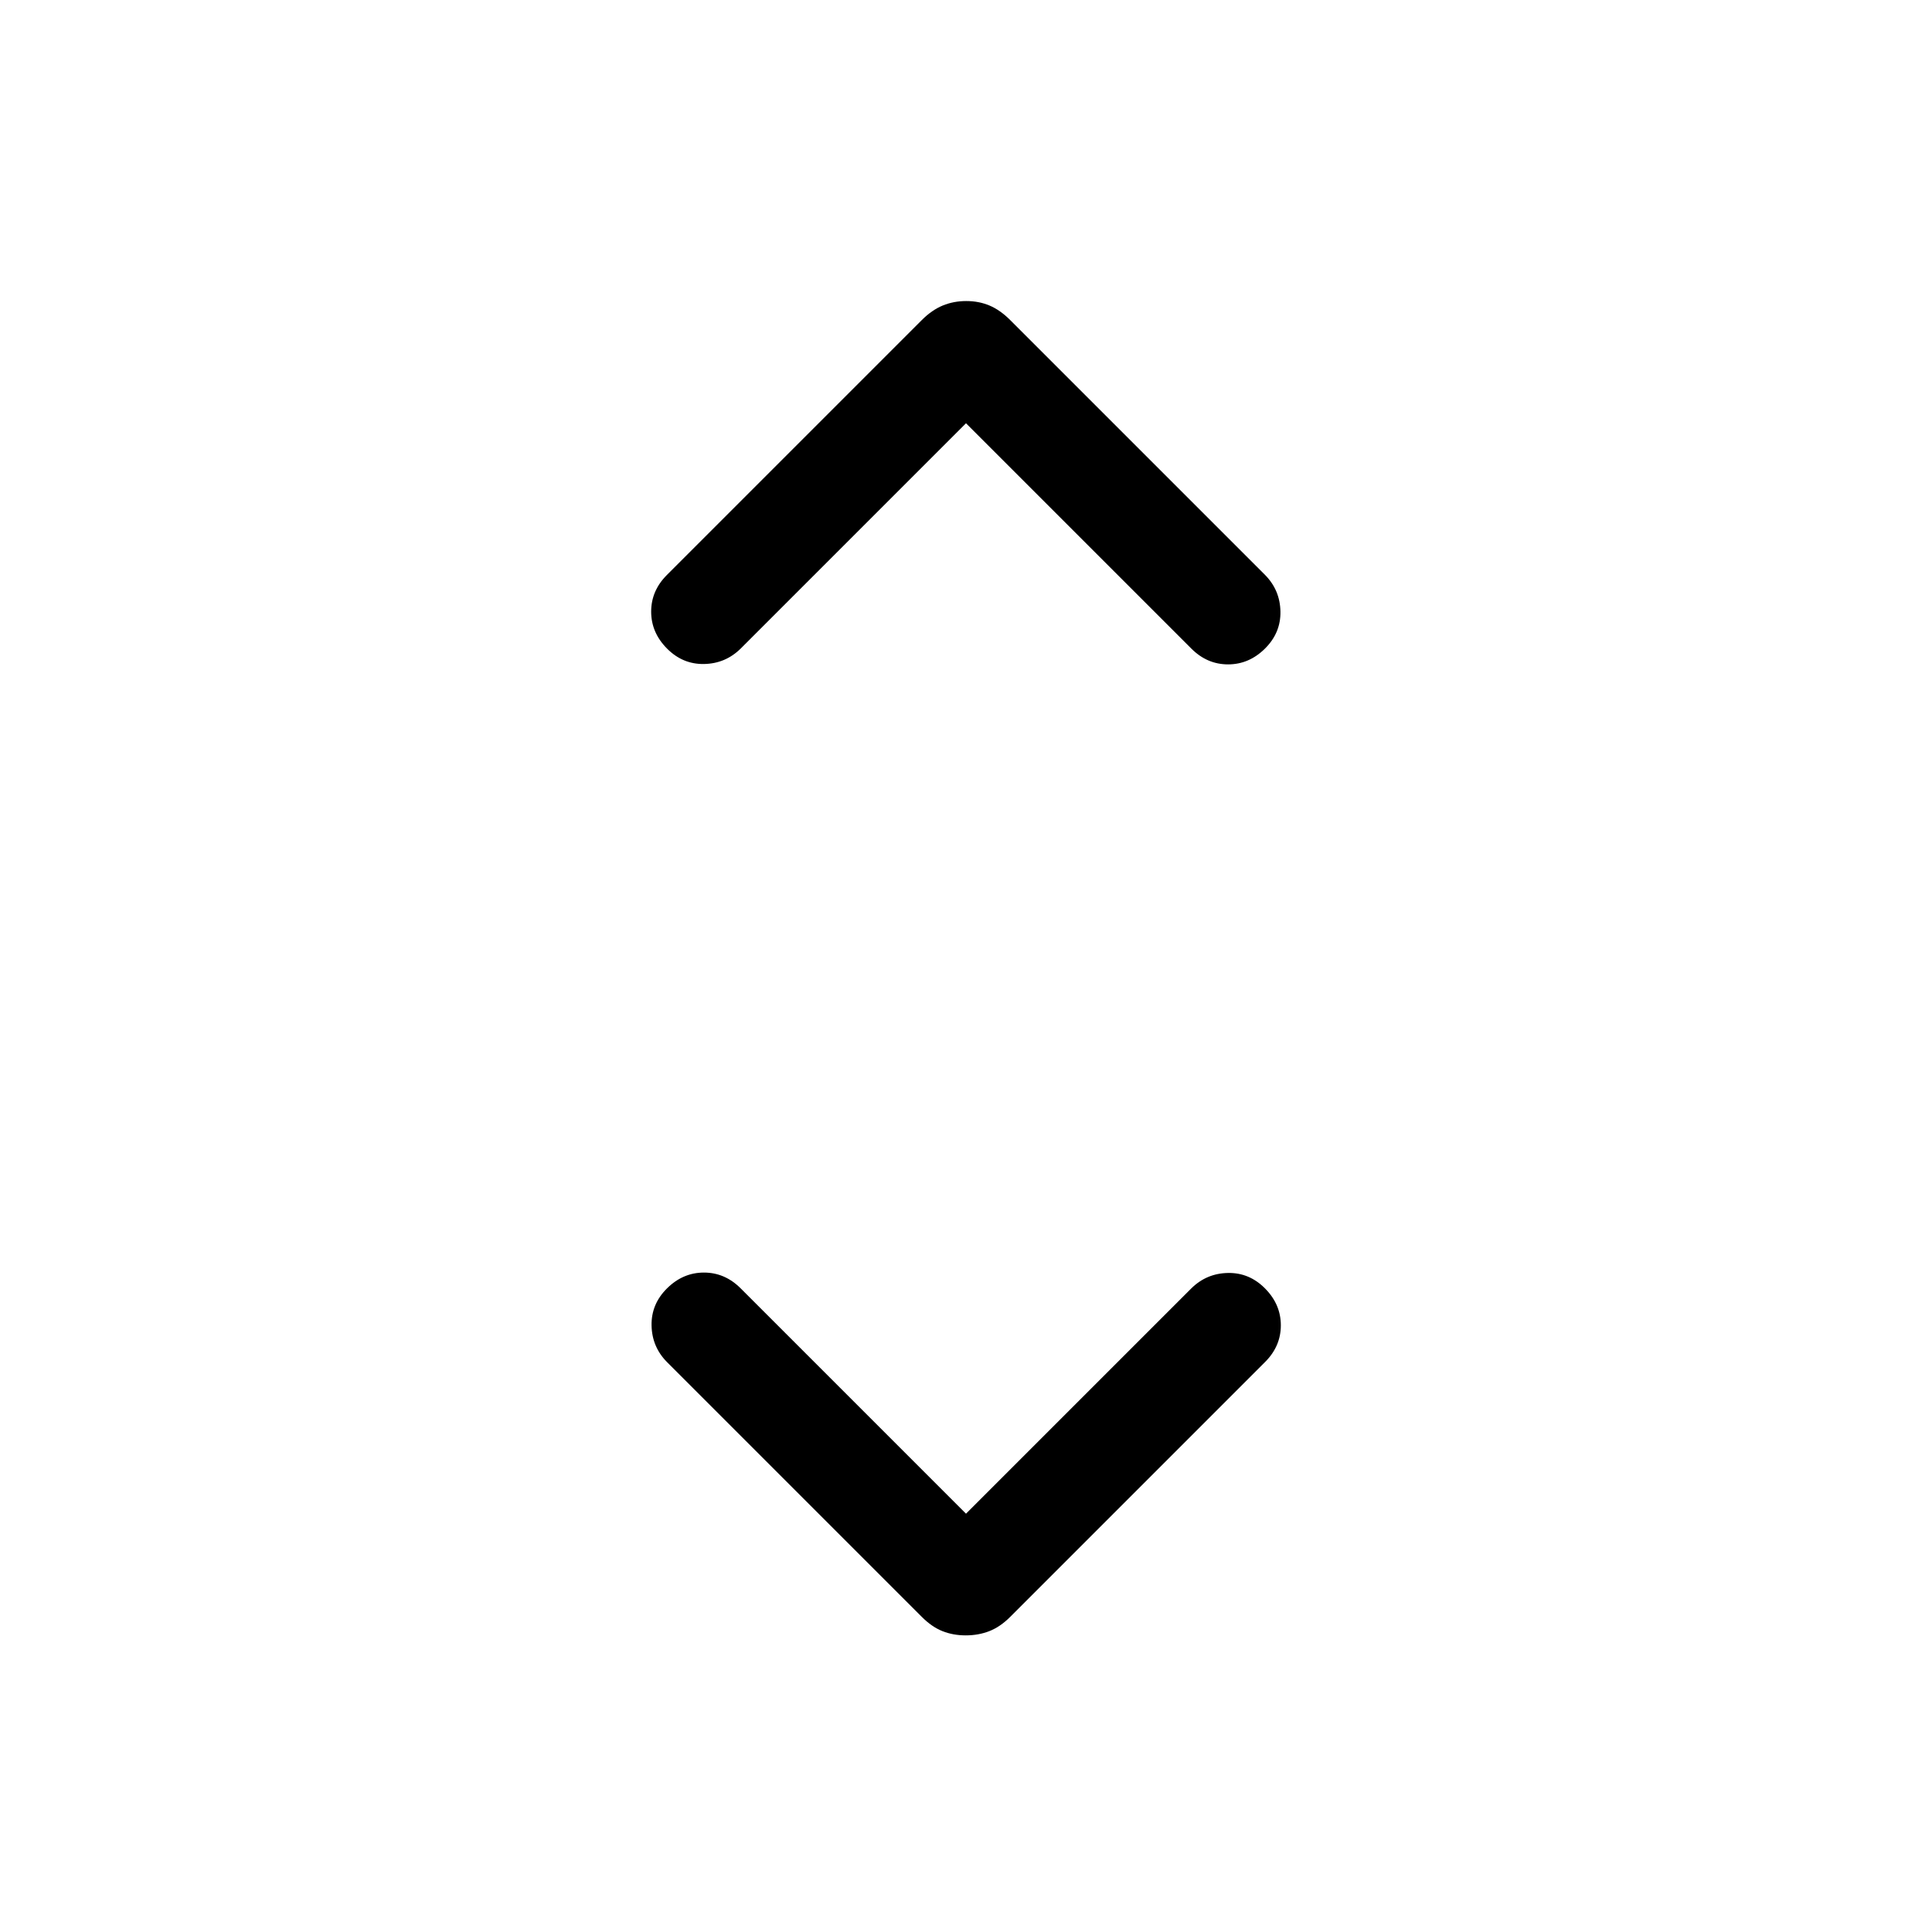 <svg xmlns="http://www.w3.org/2000/svg" viewBox="0 -960 960 960" width="32" height="32"><path d="m480-207.85 112-112q7.55-7.43 18.17-7.62 10.62-.2 18.44 7.71 7.83 7.91 7.83 18.31 0 10.4-7.83 18.22L501.92-156.54q-4.95 4.95-10.35 7.05-5.41 2.1-11.69 2.1-6.29 0-11.57-2.1t-10.23-7.05L331.39-283.23q-7.44-7.55-7.63-18.17-.2-10.63 7.71-18.45 7.91-7.82 18.31-7.82 10.4 0 18.22 7.82l112 112Zm0-541.84-112 112q-7.55 7.43-18.17 7.63-10.62.19-18.44-7.72-7.83-7.91-7.83-18.31 0-10.4 7.83-18.22L458.08-801q4.95-4.95 10.35-7.18 5.41-2.23 11.69-2.23 6.29 0 11.57 2.23t10.23 7.18l126.69 126.69q7.44 7.55 7.63 18.17.2 10.63-7.71 18.45-7.91 7.82-18.31 7.82-10.4 0-18.22-7.82l-112-112Z"/></svg>